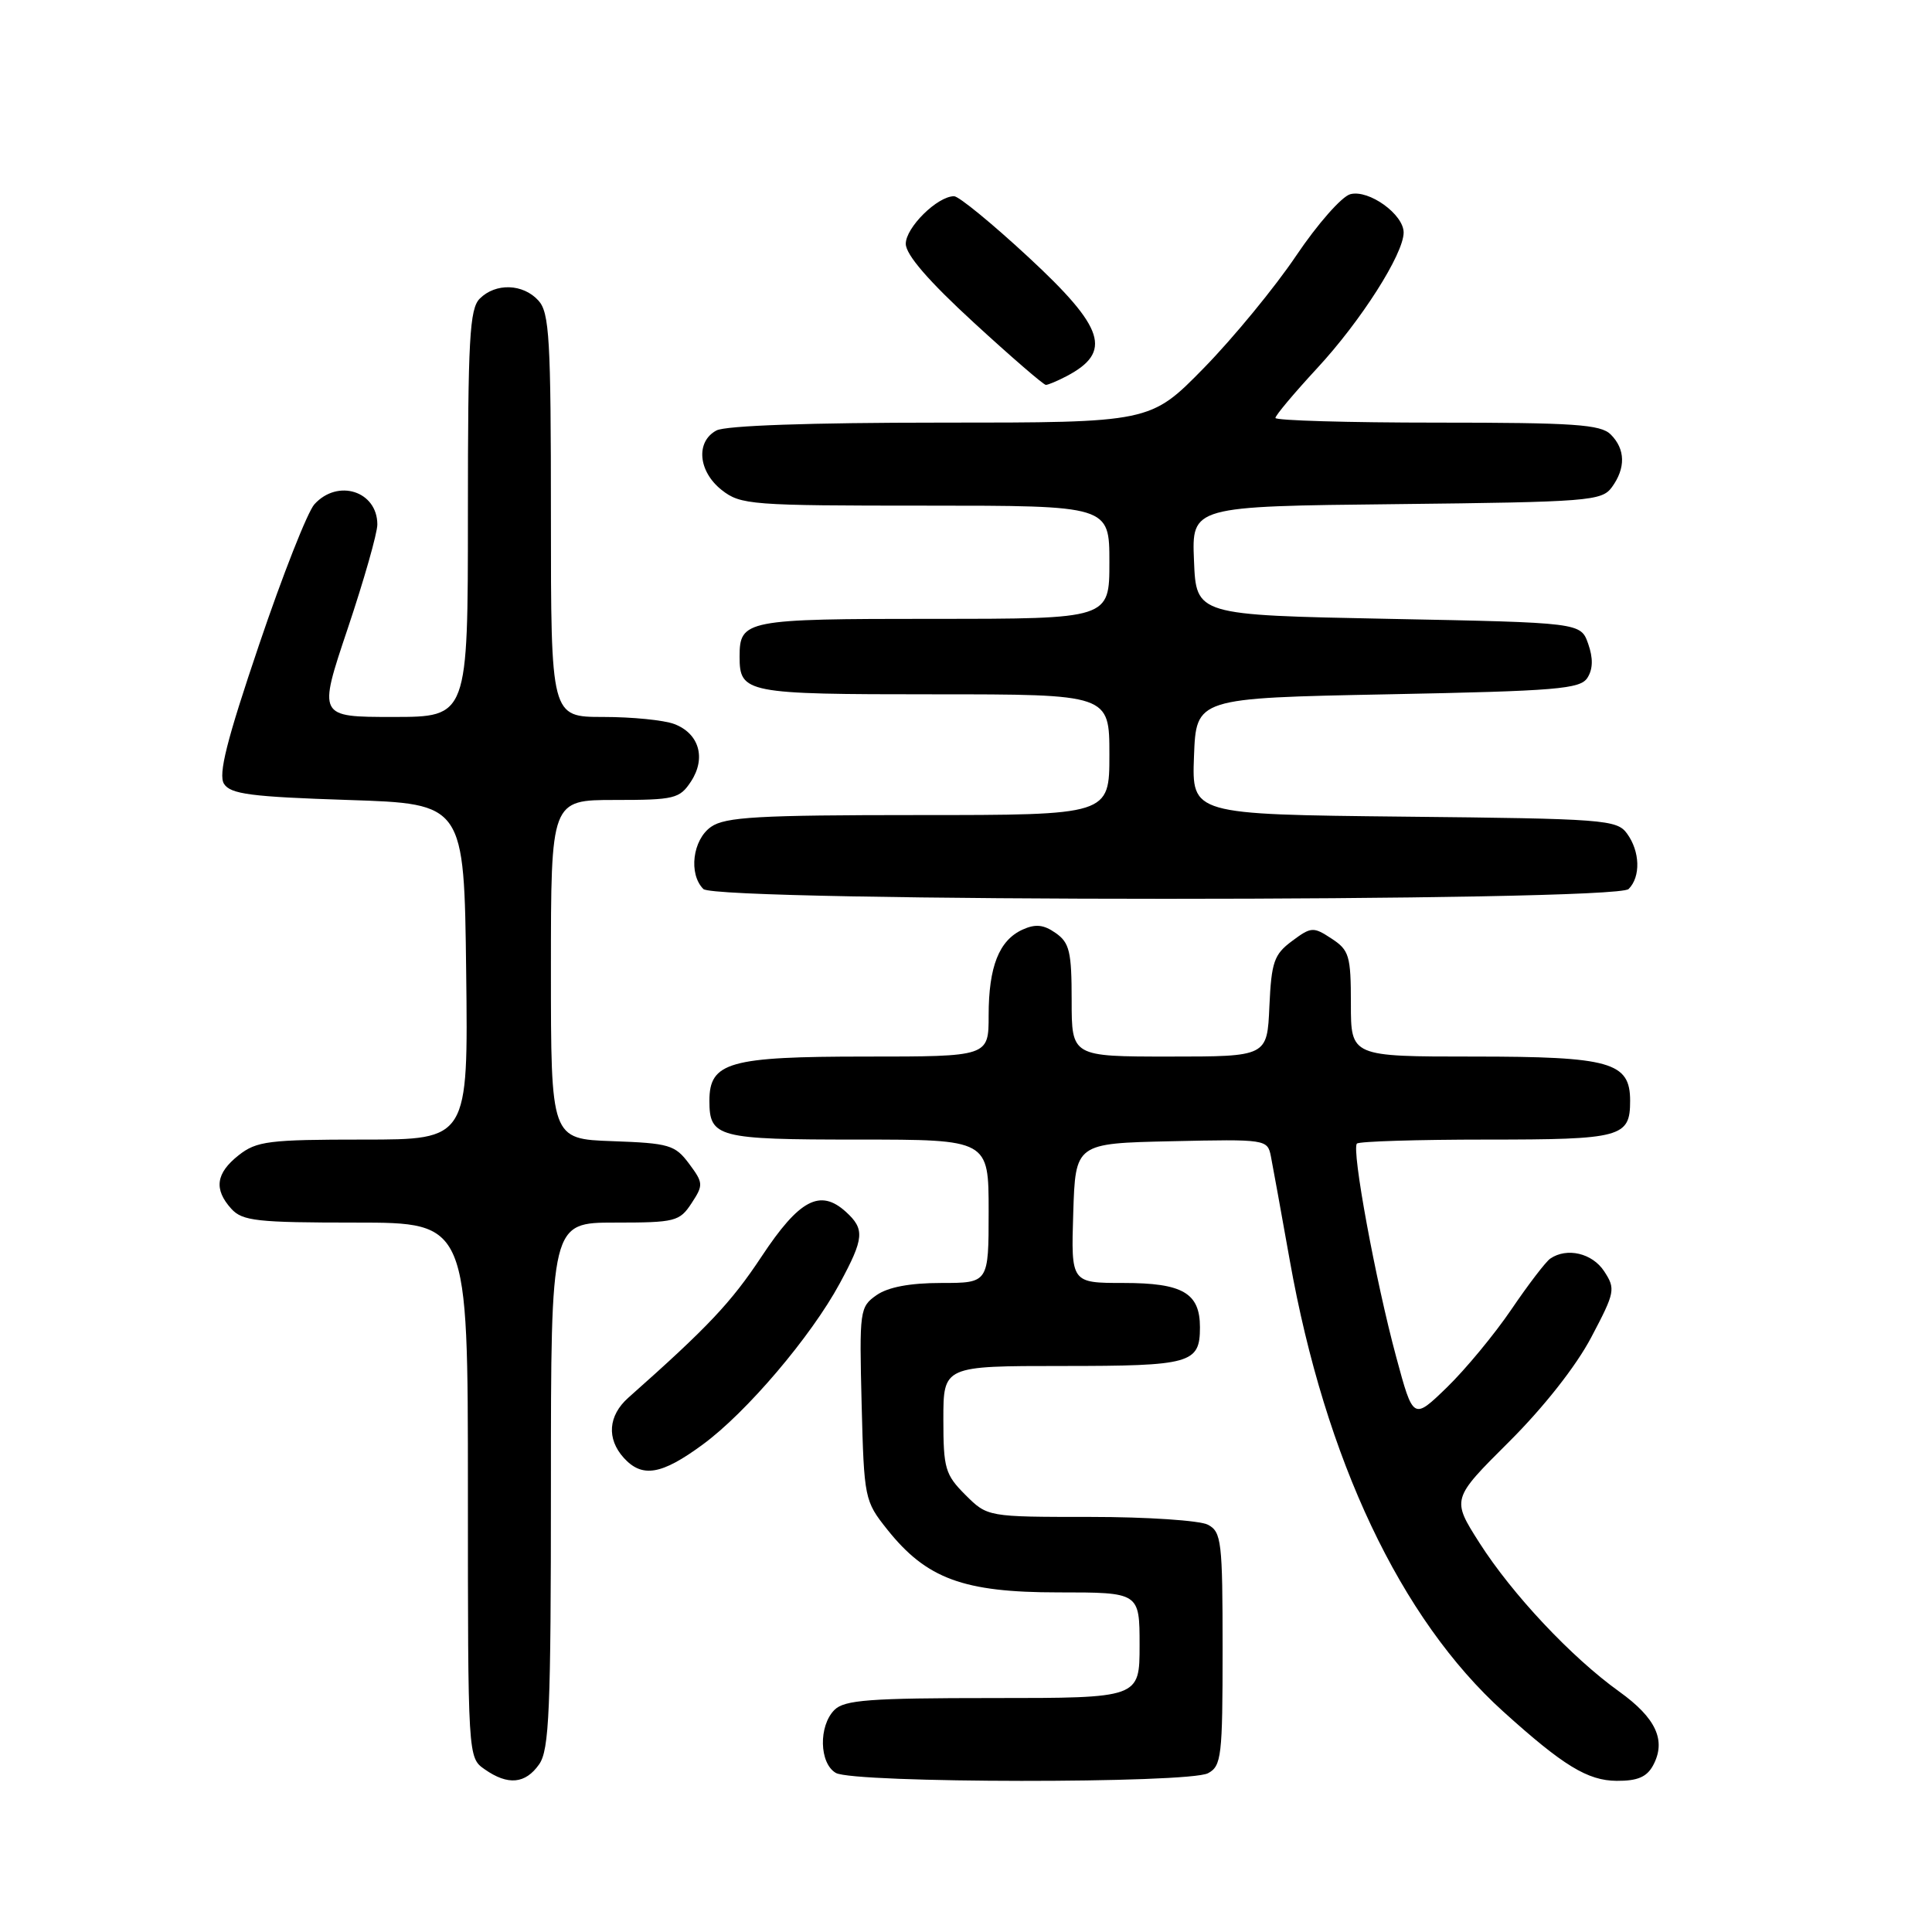 <?xml version="1.0" encoding="UTF-8" standalone="no"?>
<!DOCTYPE svg PUBLIC "-//W3C//DTD SVG 1.1//EN" "http://www.w3.org/Graphics/SVG/1.1/DTD/svg11.dtd" >
<svg xmlns="http://www.w3.org/2000/svg" xmlns:xlink="http://www.w3.org/1999/xlink" version="1.1" viewBox="0 0 256 256">
 <g >
 <path fill="currentColor"
d=" M 71.44 233.78 C 72.78 231.87 73.00 226.64 73.00 196.78 C 73.00 162.00 73.00 162.00 81.48 162.00 C 89.47 162.00 90.05 161.85 91.63 159.44 C 93.22 157.02 93.20 156.74 91.30 154.19 C 89.45 151.71 88.67 151.48 81.15 151.21 C 73.00 150.92 73.00 150.92 73.00 128.46 C 73.00 106.00 73.00 106.00 81.48 106.00 C 89.37 106.00 90.06 105.83 91.56 103.55 C 93.59 100.45 92.64 97.19 89.35 95.94 C 87.99 95.42 83.75 95.00 79.93 95.00 C 73.00 95.00 73.00 95.00 73.00 68.33 C 73.00 44.91 72.80 41.43 71.35 39.83 C 69.31 37.58 65.68 37.46 63.57 39.57 C 62.22 40.92 62.00 44.92 62.00 68.07 C 62.00 95.00 62.00 95.00 52.07 95.00 C 42.14 95.00 42.14 95.00 46.07 83.30 C 48.23 76.86 50.00 70.65 50.00 69.50 C 50.00 65.08 44.76 63.40 41.66 66.82 C 40.75 67.83 37.45 76.20 34.33 85.43 C 30.03 98.12 28.90 102.62 29.68 103.86 C 30.54 105.23 33.28 105.58 46.11 106.00 C 61.50 106.50 61.50 106.50 61.77 128.75 C 62.04 151.00 62.04 151.00 48.15 151.00 C 35.62 151.00 34.01 151.20 31.63 153.07 C 28.60 155.46 28.31 157.58 30.65 160.17 C 32.12 161.79 34.04 162.00 47.15 162.00 C 62.00 162.00 62.00 162.00 62.00 197.44 C 62.00 232.89 62.00 232.89 64.22 234.44 C 67.30 236.60 69.61 236.39 71.44 233.78 Z  M 160.07 234.96 C 161.85 234.01 162.00 232.73 162.00 218.50 C 162.00 204.27 161.85 202.99 160.07 202.04 C 159.00 201.47 151.99 201.00 144.49 201.00 C 130.85 201.00 130.85 201.00 127.92 198.08 C 125.24 195.40 125.00 194.57 125.00 188.08 C 125.00 181.00 125.00 181.00 140.80 181.00 C 157.82 181.00 159.00 180.67 159.00 175.87 C 159.00 171.33 156.71 170.00 148.89 170.00 C 141.92 170.00 141.92 170.00 142.21 160.75 C 142.50 151.50 142.50 151.50 155.22 151.22 C 167.77 150.94 167.95 150.97 168.40 153.22 C 168.65 154.47 169.77 160.68 170.90 167.00 C 175.60 193.40 185.58 214.50 199.19 226.79 C 207.14 233.97 210.37 235.94 214.21 235.97 C 216.98 235.99 218.22 235.46 219.05 233.91 C 220.81 230.62 219.44 227.65 214.55 224.14 C 208.22 219.60 200.38 211.25 196.03 204.43 C 192.34 198.63 192.34 198.63 199.94 191.06 C 204.55 186.47 208.84 181.02 210.85 177.20 C 214.01 171.21 214.09 170.79 212.56 168.45 C 210.99 166.05 207.63 165.26 205.42 166.77 C 204.83 167.17 202.51 170.20 200.27 173.50 C 198.03 176.80 194.18 181.45 191.73 183.83 C 187.26 188.16 187.26 188.16 185.01 179.83 C 182.27 169.70 179.06 152.27 179.80 151.53 C 180.09 151.24 187.82 151.00 196.97 151.00 C 214.88 151.00 216.00 150.70 216.00 145.86 C 216.00 140.74 213.39 140.00 195.28 140.00 C 179.00 140.00 179.00 140.00 179.00 133.02 C 179.00 126.64 178.78 125.90 176.44 124.37 C 174.02 122.78 173.74 122.80 171.19 124.70 C 168.81 126.47 168.47 127.47 168.20 133.35 C 167.91 140.00 167.91 140.00 154.95 140.00 C 142.00 140.00 142.00 140.00 142.00 132.56 C 142.00 126.11 141.72 124.91 139.88 123.63 C 138.29 122.51 137.21 122.40 135.49 123.18 C 132.38 124.60 131.00 128.09 131.00 134.55 C 131.00 140.00 131.00 140.00 114.72 140.00 C 96.61 140.00 94.00 140.74 94.00 145.86 C 94.00 150.72 95.07 151.00 113.70 151.00 C 131.00 151.00 131.00 151.00 131.00 160.50 C 131.00 170.00 131.00 170.00 124.72 170.00 C 120.57 170.00 117.67 170.55 116.15 171.61 C 113.92 173.17 113.86 173.62 114.17 186.02 C 114.49 198.58 114.56 198.89 117.56 202.66 C 122.77 209.20 127.66 211.00 140.21 211.00 C 151.00 211.00 151.00 211.00 151.00 218.00 C 151.00 225.00 151.00 225.00 131.57 225.00 C 115.24 225.00 111.89 225.25 110.57 226.57 C 108.45 228.69 108.55 233.64 110.75 234.92 C 113.12 236.30 157.50 236.34 160.07 234.96 Z  M 93.10 191.42 C 98.91 187.17 107.48 177.08 111.27 170.06 C 114.51 164.07 114.61 162.87 112.08 160.57 C 108.67 157.48 105.91 158.94 100.91 166.50 C 96.87 172.60 93.84 175.82 83.25 185.21 C 80.59 187.58 80.36 190.63 82.65 193.17 C 85.09 195.86 87.65 195.43 93.10 191.42 Z  M 215.80 117.80 C 217.42 116.18 217.32 112.81 215.58 110.44 C 214.25 108.61 212.54 108.48 186.04 108.21 C 157.92 107.91 157.92 107.91 158.21 100.21 C 158.50 92.50 158.50 92.50 183.89 92.00 C 206.35 91.56 209.41 91.30 210.35 89.80 C 211.08 88.65 211.11 87.20 210.44 85.30 C 209.45 82.50 209.45 82.50 183.98 82.00 C 158.50 81.50 158.50 81.50 158.21 74.30 C 157.91 67.09 157.91 67.09 185.04 66.80 C 210.55 66.52 212.25 66.38 213.58 64.56 C 215.43 62.02 215.38 59.52 213.43 57.57 C 212.10 56.24 208.58 56.00 190.43 56.00 C 178.64 56.00 169.00 55.72 169.00 55.38 C 169.00 55.04 171.49 52.08 174.53 48.79 C 180.33 42.53 185.97 33.68 185.99 30.82 C 186.00 28.41 181.39 25.09 178.93 25.73 C 177.80 26.02 174.57 29.69 171.75 33.88 C 168.93 38.07 163.43 44.76 159.53 48.75 C 152.43 56.00 152.43 56.00 124.65 56.00 C 107.41 56.00 96.13 56.39 94.93 57.04 C 92.16 58.52 92.51 62.47 95.63 64.93 C 98.14 66.90 99.50 67.00 122.63 67.00 C 147.00 67.00 147.00 67.00 147.00 74.50 C 147.00 82.00 147.00 82.00 123.70 82.00 C 98.79 82.00 98.00 82.15 98.00 87.00 C 98.00 91.85 98.79 92.00 123.70 92.00 C 147.00 92.00 147.00 92.00 147.00 100.00 C 147.00 108.00 147.00 108.00 121.72 108.00 C 100.46 108.00 96.09 108.25 94.22 109.56 C 91.77 111.27 91.21 115.81 93.20 117.80 C 94.93 119.53 214.07 119.53 215.80 117.80 Z  M 141.32 49.85 C 147.42 46.64 146.41 43.47 136.28 34.08 C 131.49 29.64 127.05 26.00 126.42 26.00 C 124.21 26.00 120.00 30.16 120.02 32.32 C 120.04 33.77 123.06 37.26 129.04 42.75 C 133.98 47.29 138.28 51.00 138.58 51.00 C 138.88 51.00 140.11 50.48 141.32 49.85 Z "/>
</g>
</svg>